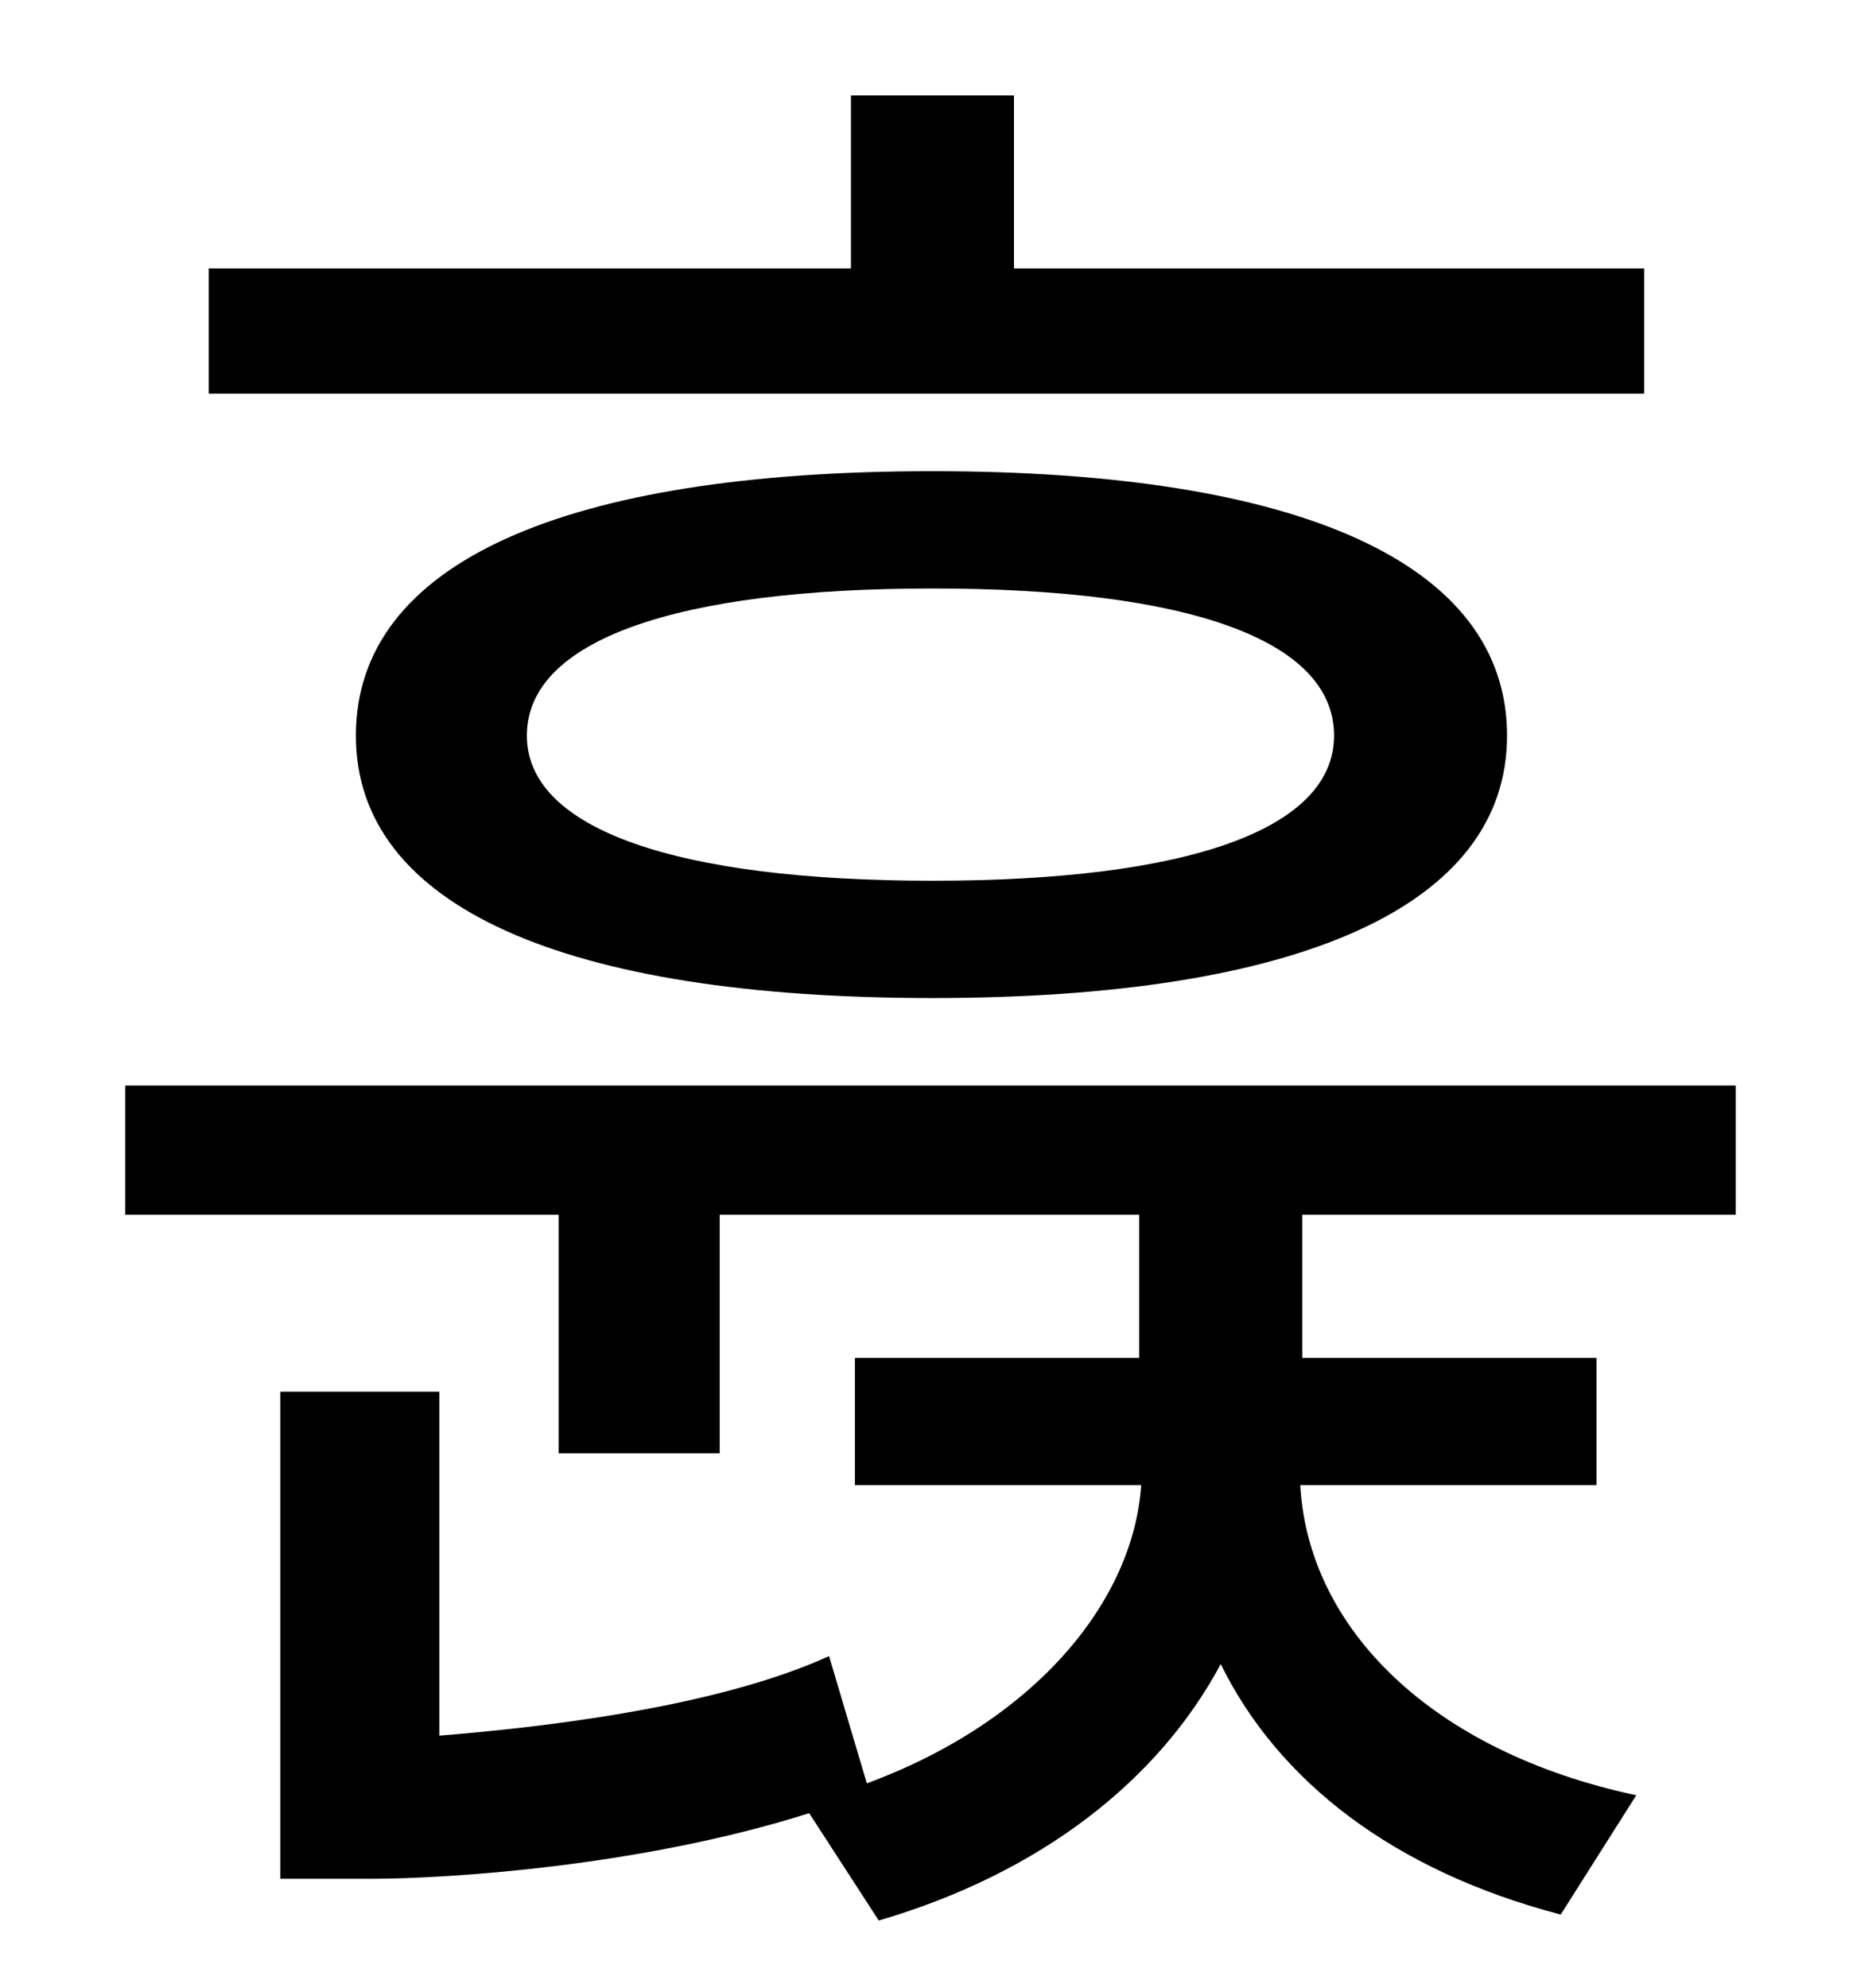 <?xml version="1.0" standalone="no"?>
<!DOCTYPE svg PUBLIC "-//W3C//DTD SVG 1.1//EN" "http://www.w3.org/Graphics/SVG/1.1/DTD/svg11.dtd" >
<svg xmlns="http://www.w3.org/2000/svg" xmlns:xlink="http://www.w3.org/1999/xlink" version="1.1" viewBox="-10 0 930 1000">
   <path fill="currentColor"
d="M817 135v63h-722v-63h323v-87h82v87h317zM661 370c0 -48 -73 -74 -202 -74s-204 26 -204 74c0 47 75 73 204 73s202 -26 202 -73zM169 370c0 -87 105 -133 290 -133c184 0 289 46 289 133c0 86 -105 132 -289 132c-185 0 -290 -46 -290 -132zM863 611h-218v72h148v64
h-149c4 72 66 134 169 156l-38 60c-84 -22 -142 -67 -171 -126c-31 58 -90 105 -172 129l-35 -54c-85 27 -183 33 -220 33h-46v-245h80v173c50 -4 139 -14 196 -40l19 64c84 -31 134 -91 138 -150h-144v-64h143v-72h-211v120h-81v-120h-218v-65h810v65z" />
</svg>
